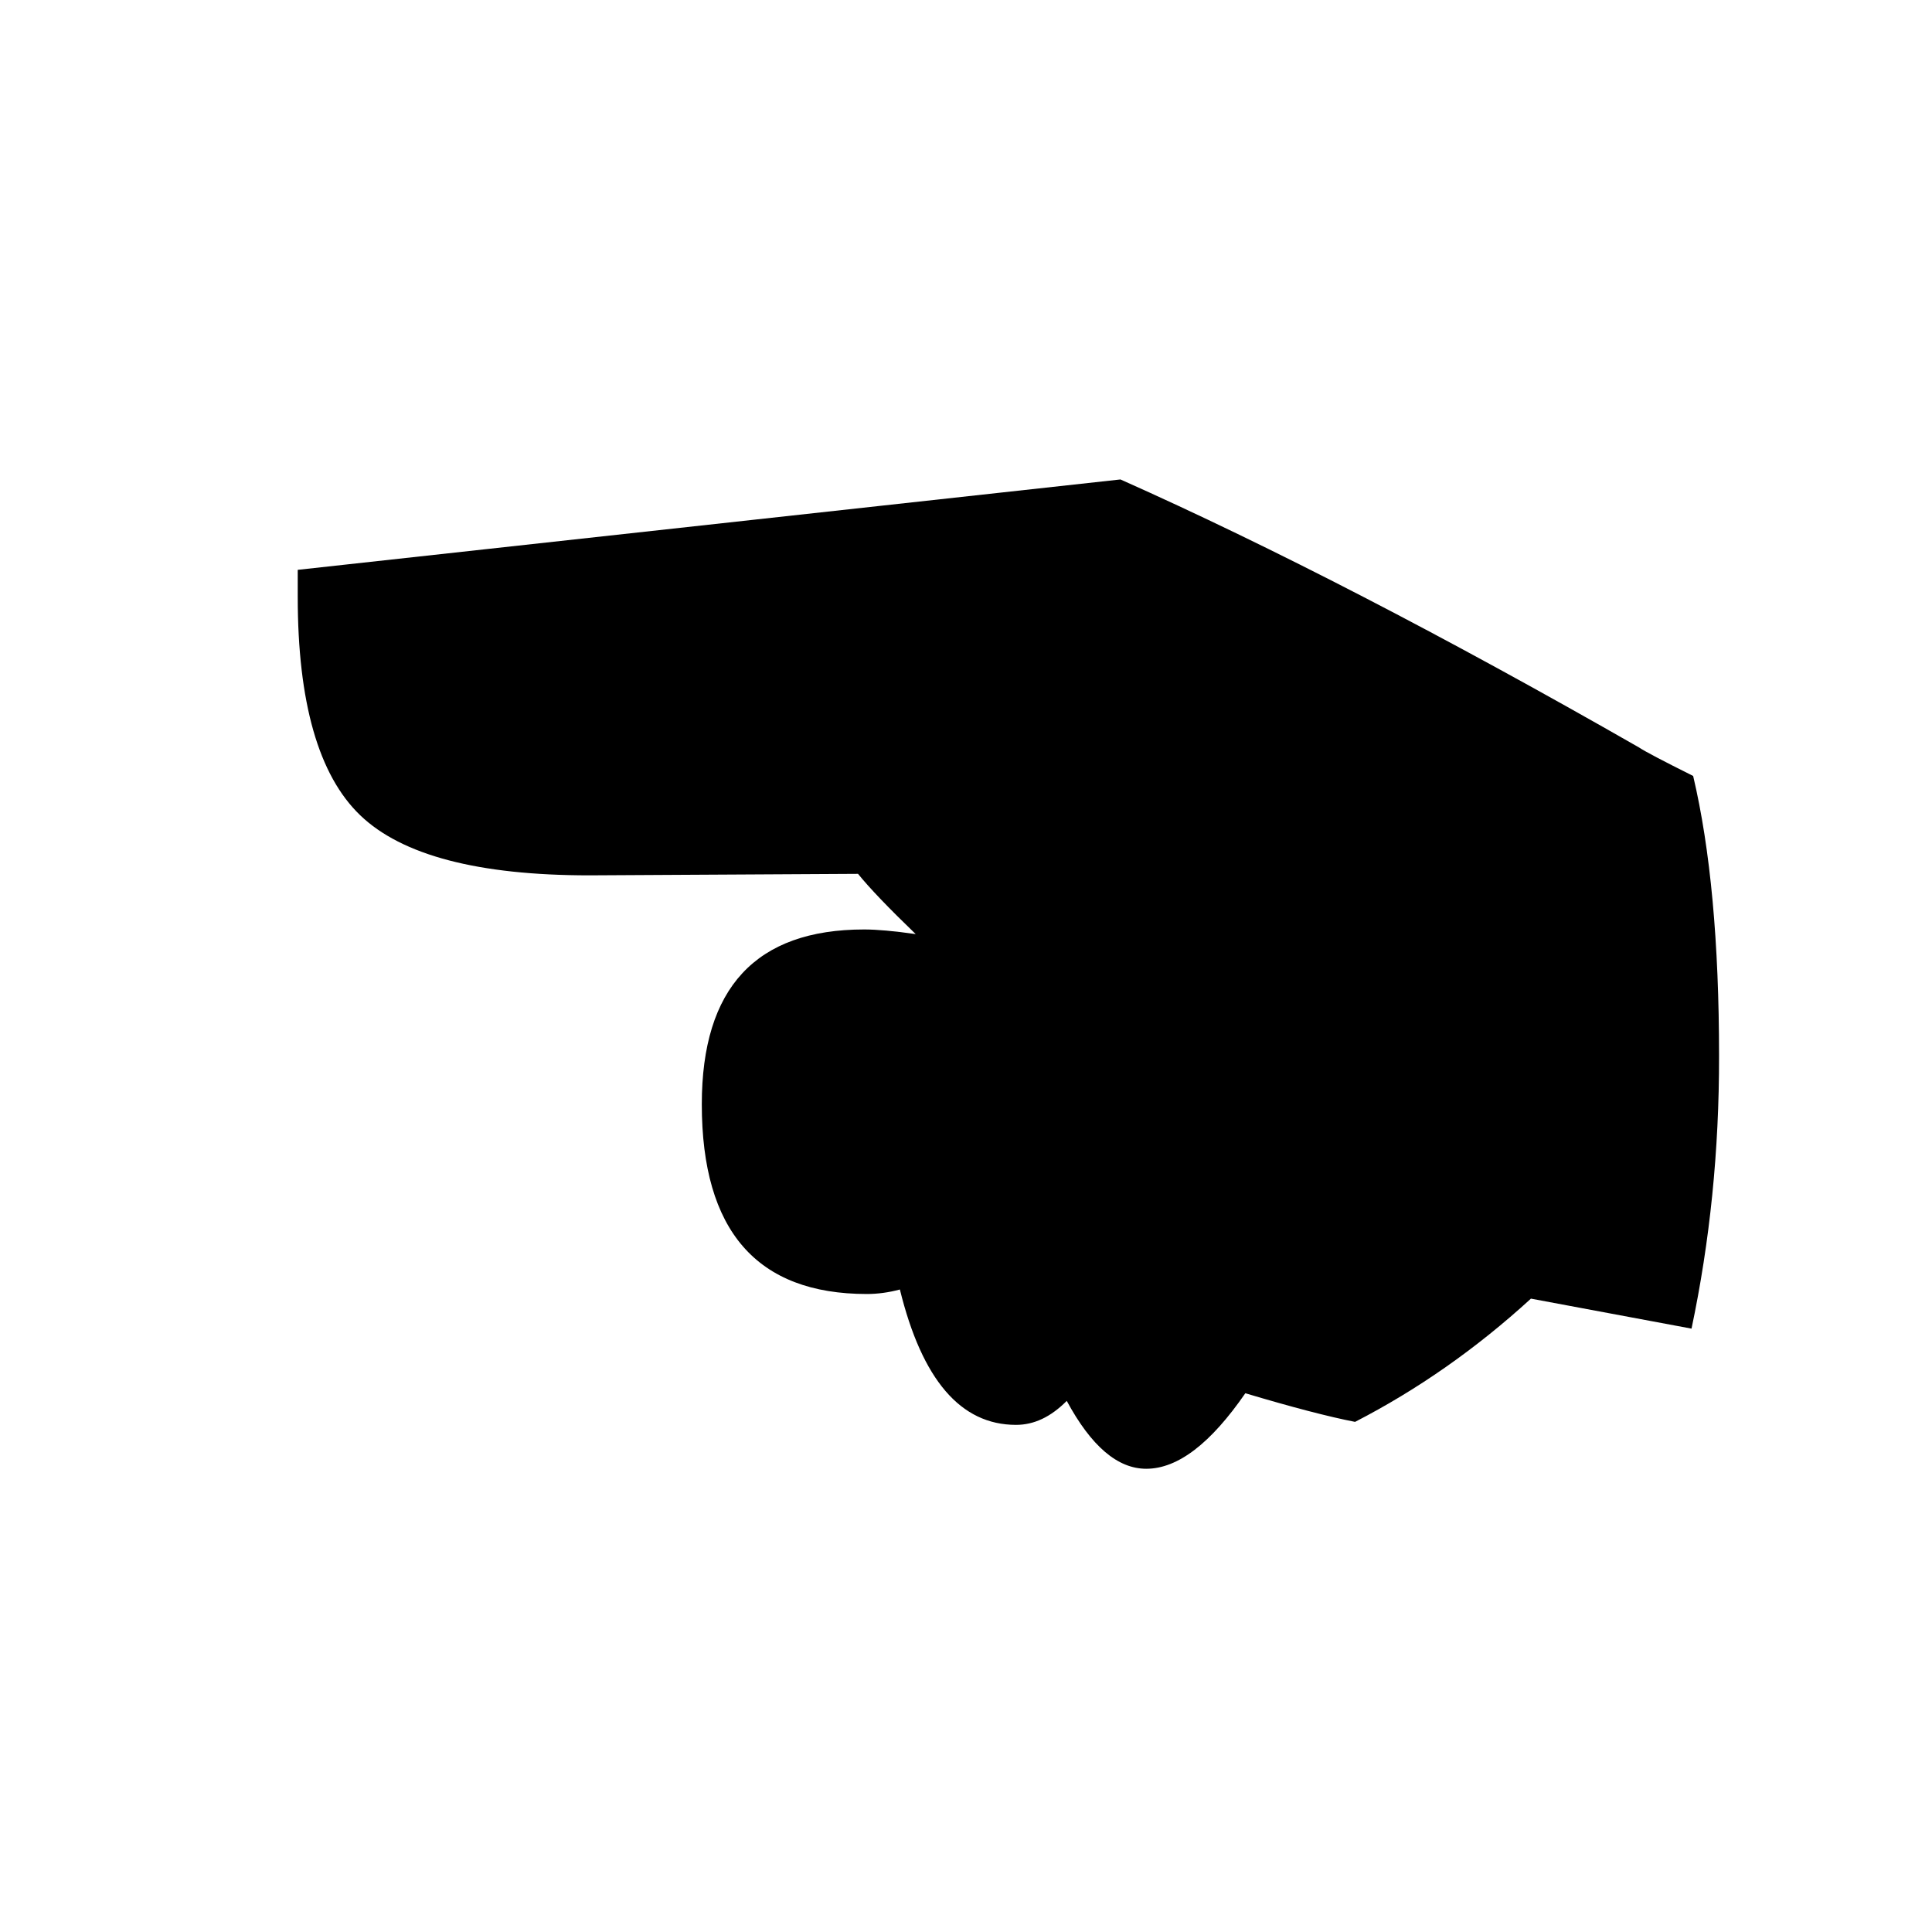 <?xml version="1.0" encoding="utf-8"?>
<!-- Generator: Adobe Illustrator 15.1.0, SVG Export Plug-In . SVG Version: 6.00 Build 0)  -->
<!DOCTYPE svg PUBLIC "-//W3C//DTD SVG 1.1//EN" "http://www.w3.org/Graphics/SVG/1.1/DTD/svg11.dtd">
<svg version="1.1" id="Layer_1" xmlns="http://www.w3.org/2000/svg" xmlns:xlink="http://www.w3.org/1999/xlink" x="0px" y="0px"
	 width="14.172px" height="14.172px" viewBox="0 0 14.172 14.172" enable-background="new 0 0 14.172 14.172" xml:space="preserve">
<g enable-background="new    ">
	<path d="M12.408,9.746l-1.178-0.22c-0.401,0.367-0.832,0.668-1.29,0.904c-0.191-0.037-0.46-0.107-0.805-0.21
		c-0.254,0.368-0.495,0.554-0.727,0.554c-0.21,0-0.404-0.166-0.583-0.498c-0.118,0.119-0.241,0.176-0.372,0.176
		c-0.406,0-0.689-0.33-0.852-0.993C6.519,9.481,6.438,9.492,6.359,9.492c-0.807,0-1.211-0.464-1.211-1.392
		c0-0.854,0.397-1.282,1.191-1.282c0.092,0,0.218,0.011,0.378,0.034c-0.198-0.191-0.34-0.339-0.423-0.442l-1.97,0.011
		c-0.816,0-1.376-0.147-1.682-0.441C2.337,5.687,2.184,5.152,2.184,4.378V4.18l6.035-0.663c1.107,0.493,2.375,1.148,3.804,1.966
		c0.043,0.029,0.177,0.099,0.397,0.209c0.127,0.538,0.19,1.223,0.19,2.054C12.611,8.44,12.543,9.106,12.408,9.746z"/>
</g>
</svg>
